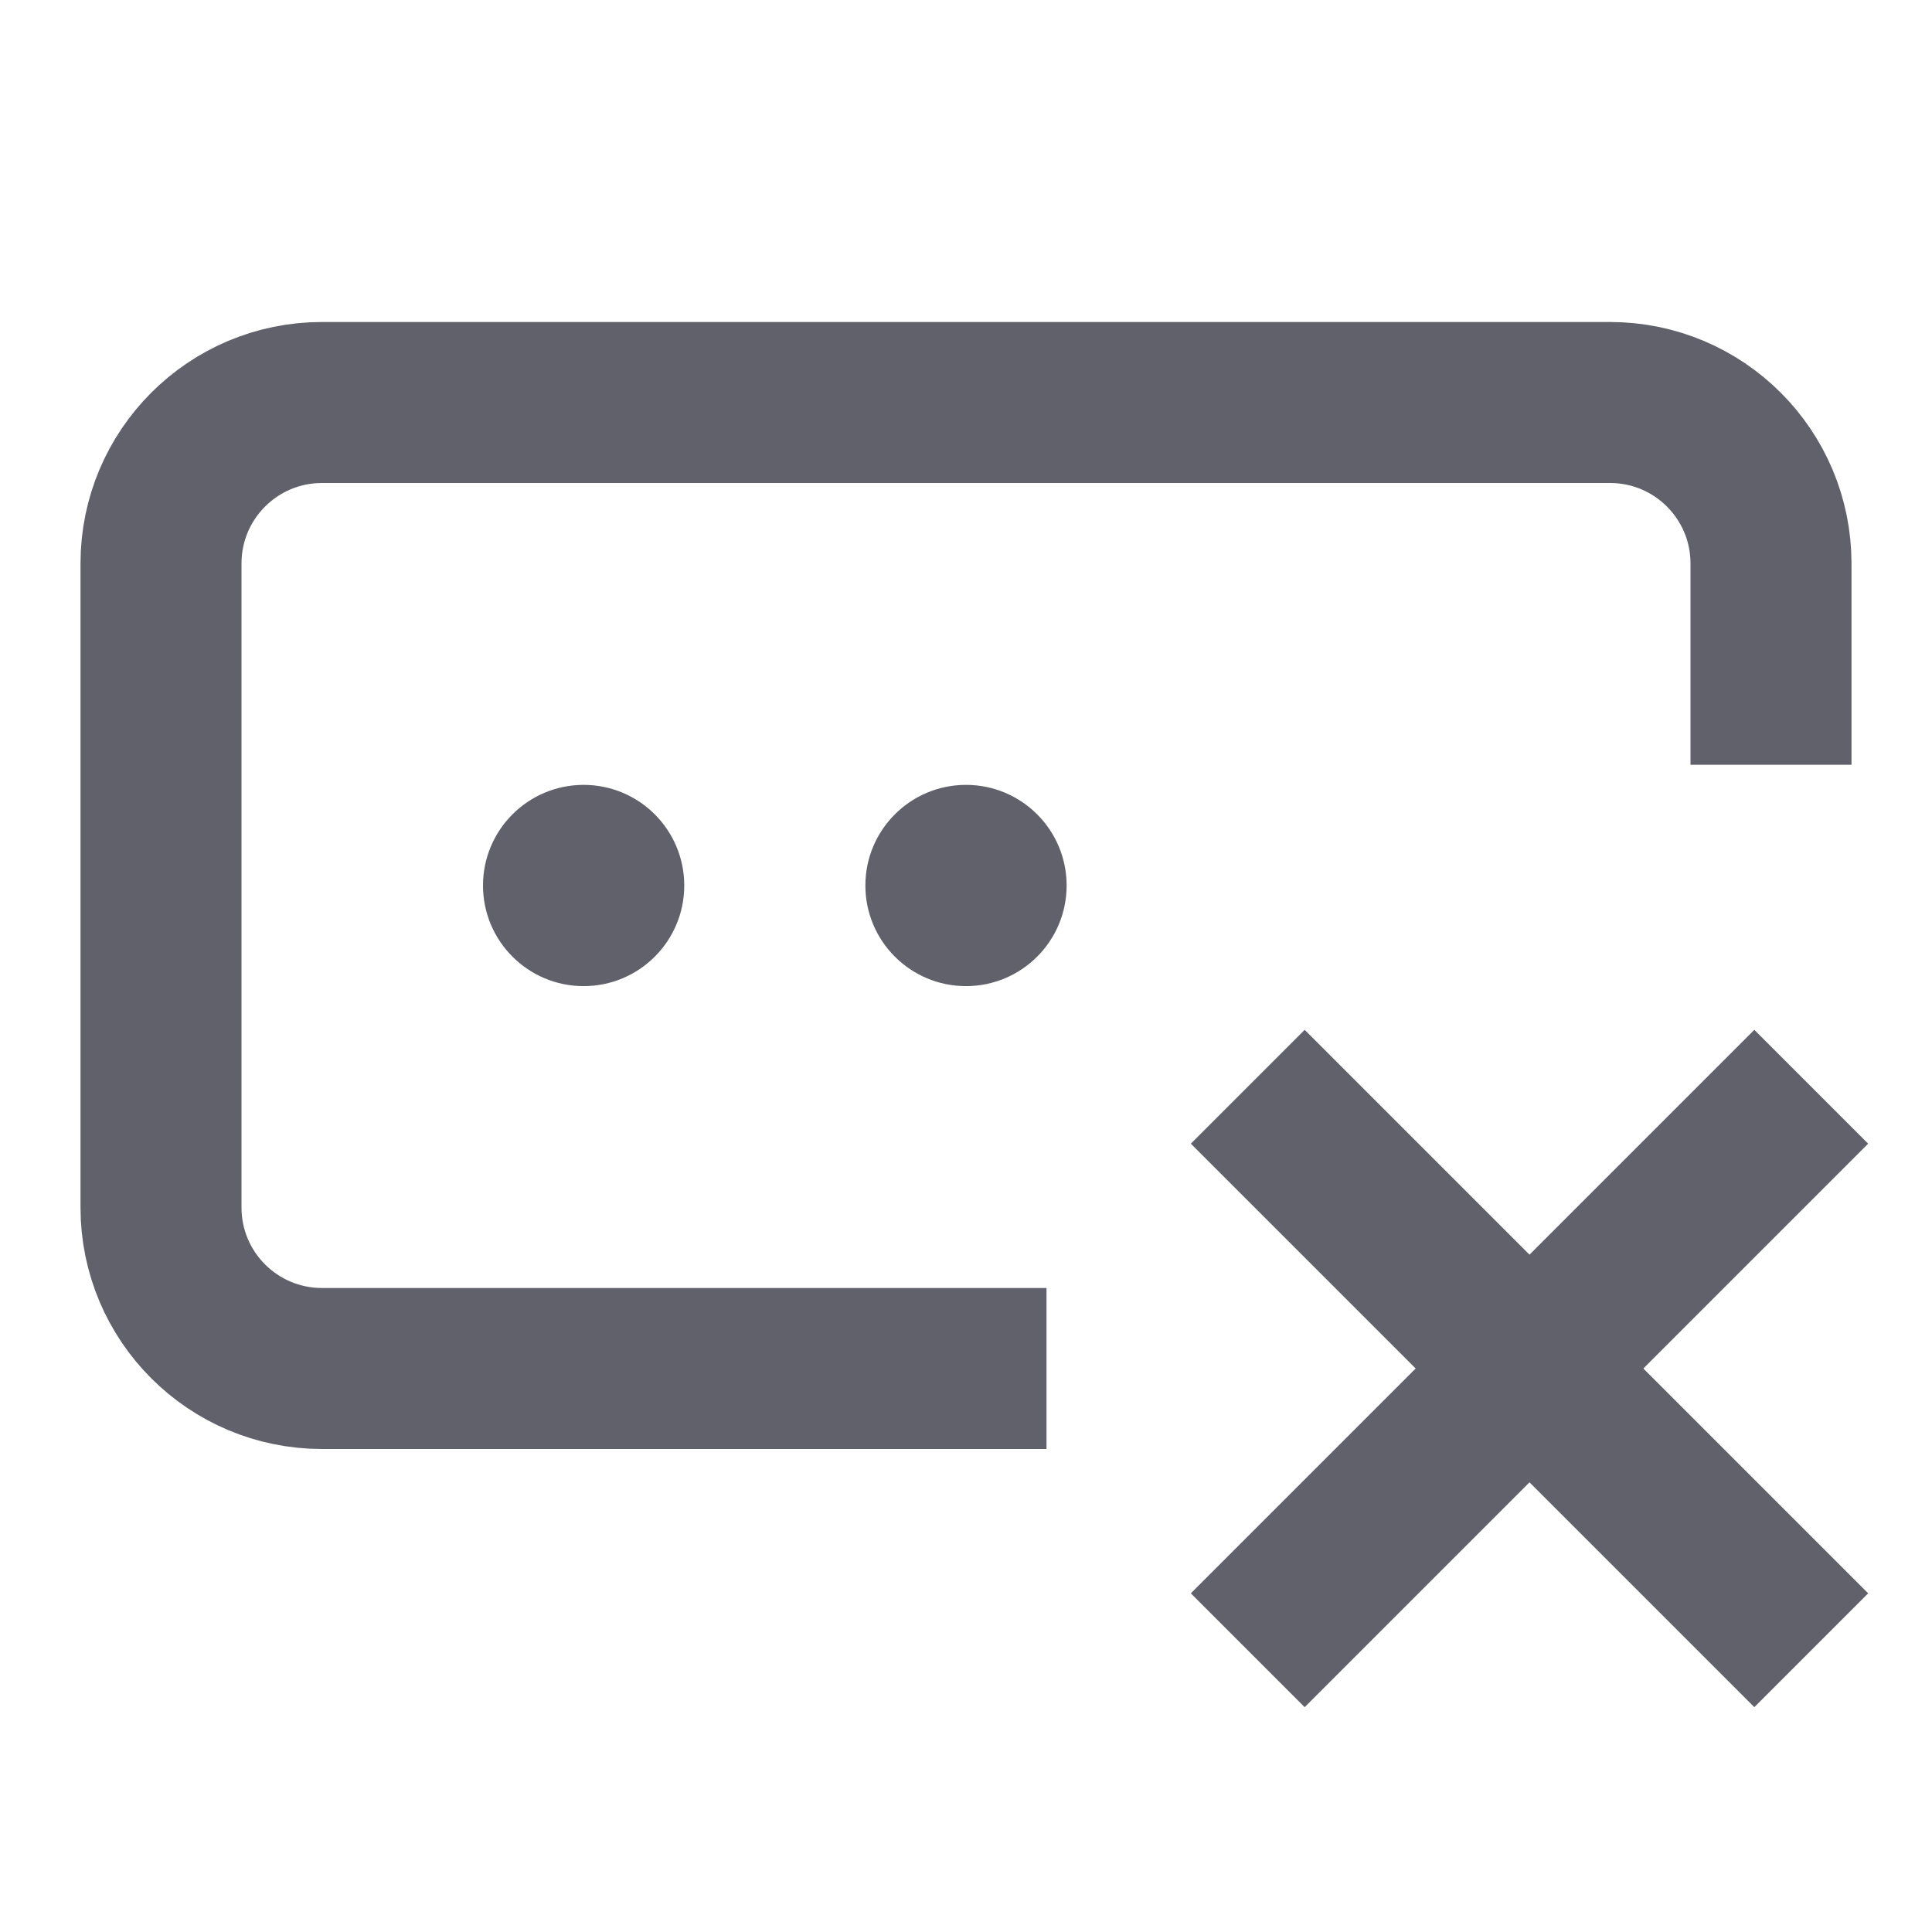 <svg xmlns="http://www.w3.org/2000/svg" height="24" width="24" viewBox="0 0 24 24"><circle cx="12" cy="11" r="1.25" stroke-width="0" fill="#61616b" data-cap="butt"></circle><circle cx="7.25" cy="11" r="1.25" stroke-width="0" fill="#61616b" data-cap="butt"></circle><line x1="15.5" y1="20.5" x2="22.5" y2="13.5" fill="none" stroke="#61616b" stroke-width="2" data-color="color-2"></line><path d="m22,9.5v-2.5c0-1.105-.895-2-2-2H4c-1.105,0-2,.895-2,2v8c0,1.105.895,2,2,2h9" fill="none" stroke="#61616b" stroke-width="2"></path><line x1="15.5" y1="13.5" x2="22.5" y2="20.5" fill="none" stroke="#61616b" stroke-width="2" data-color="color-2"></line></svg>